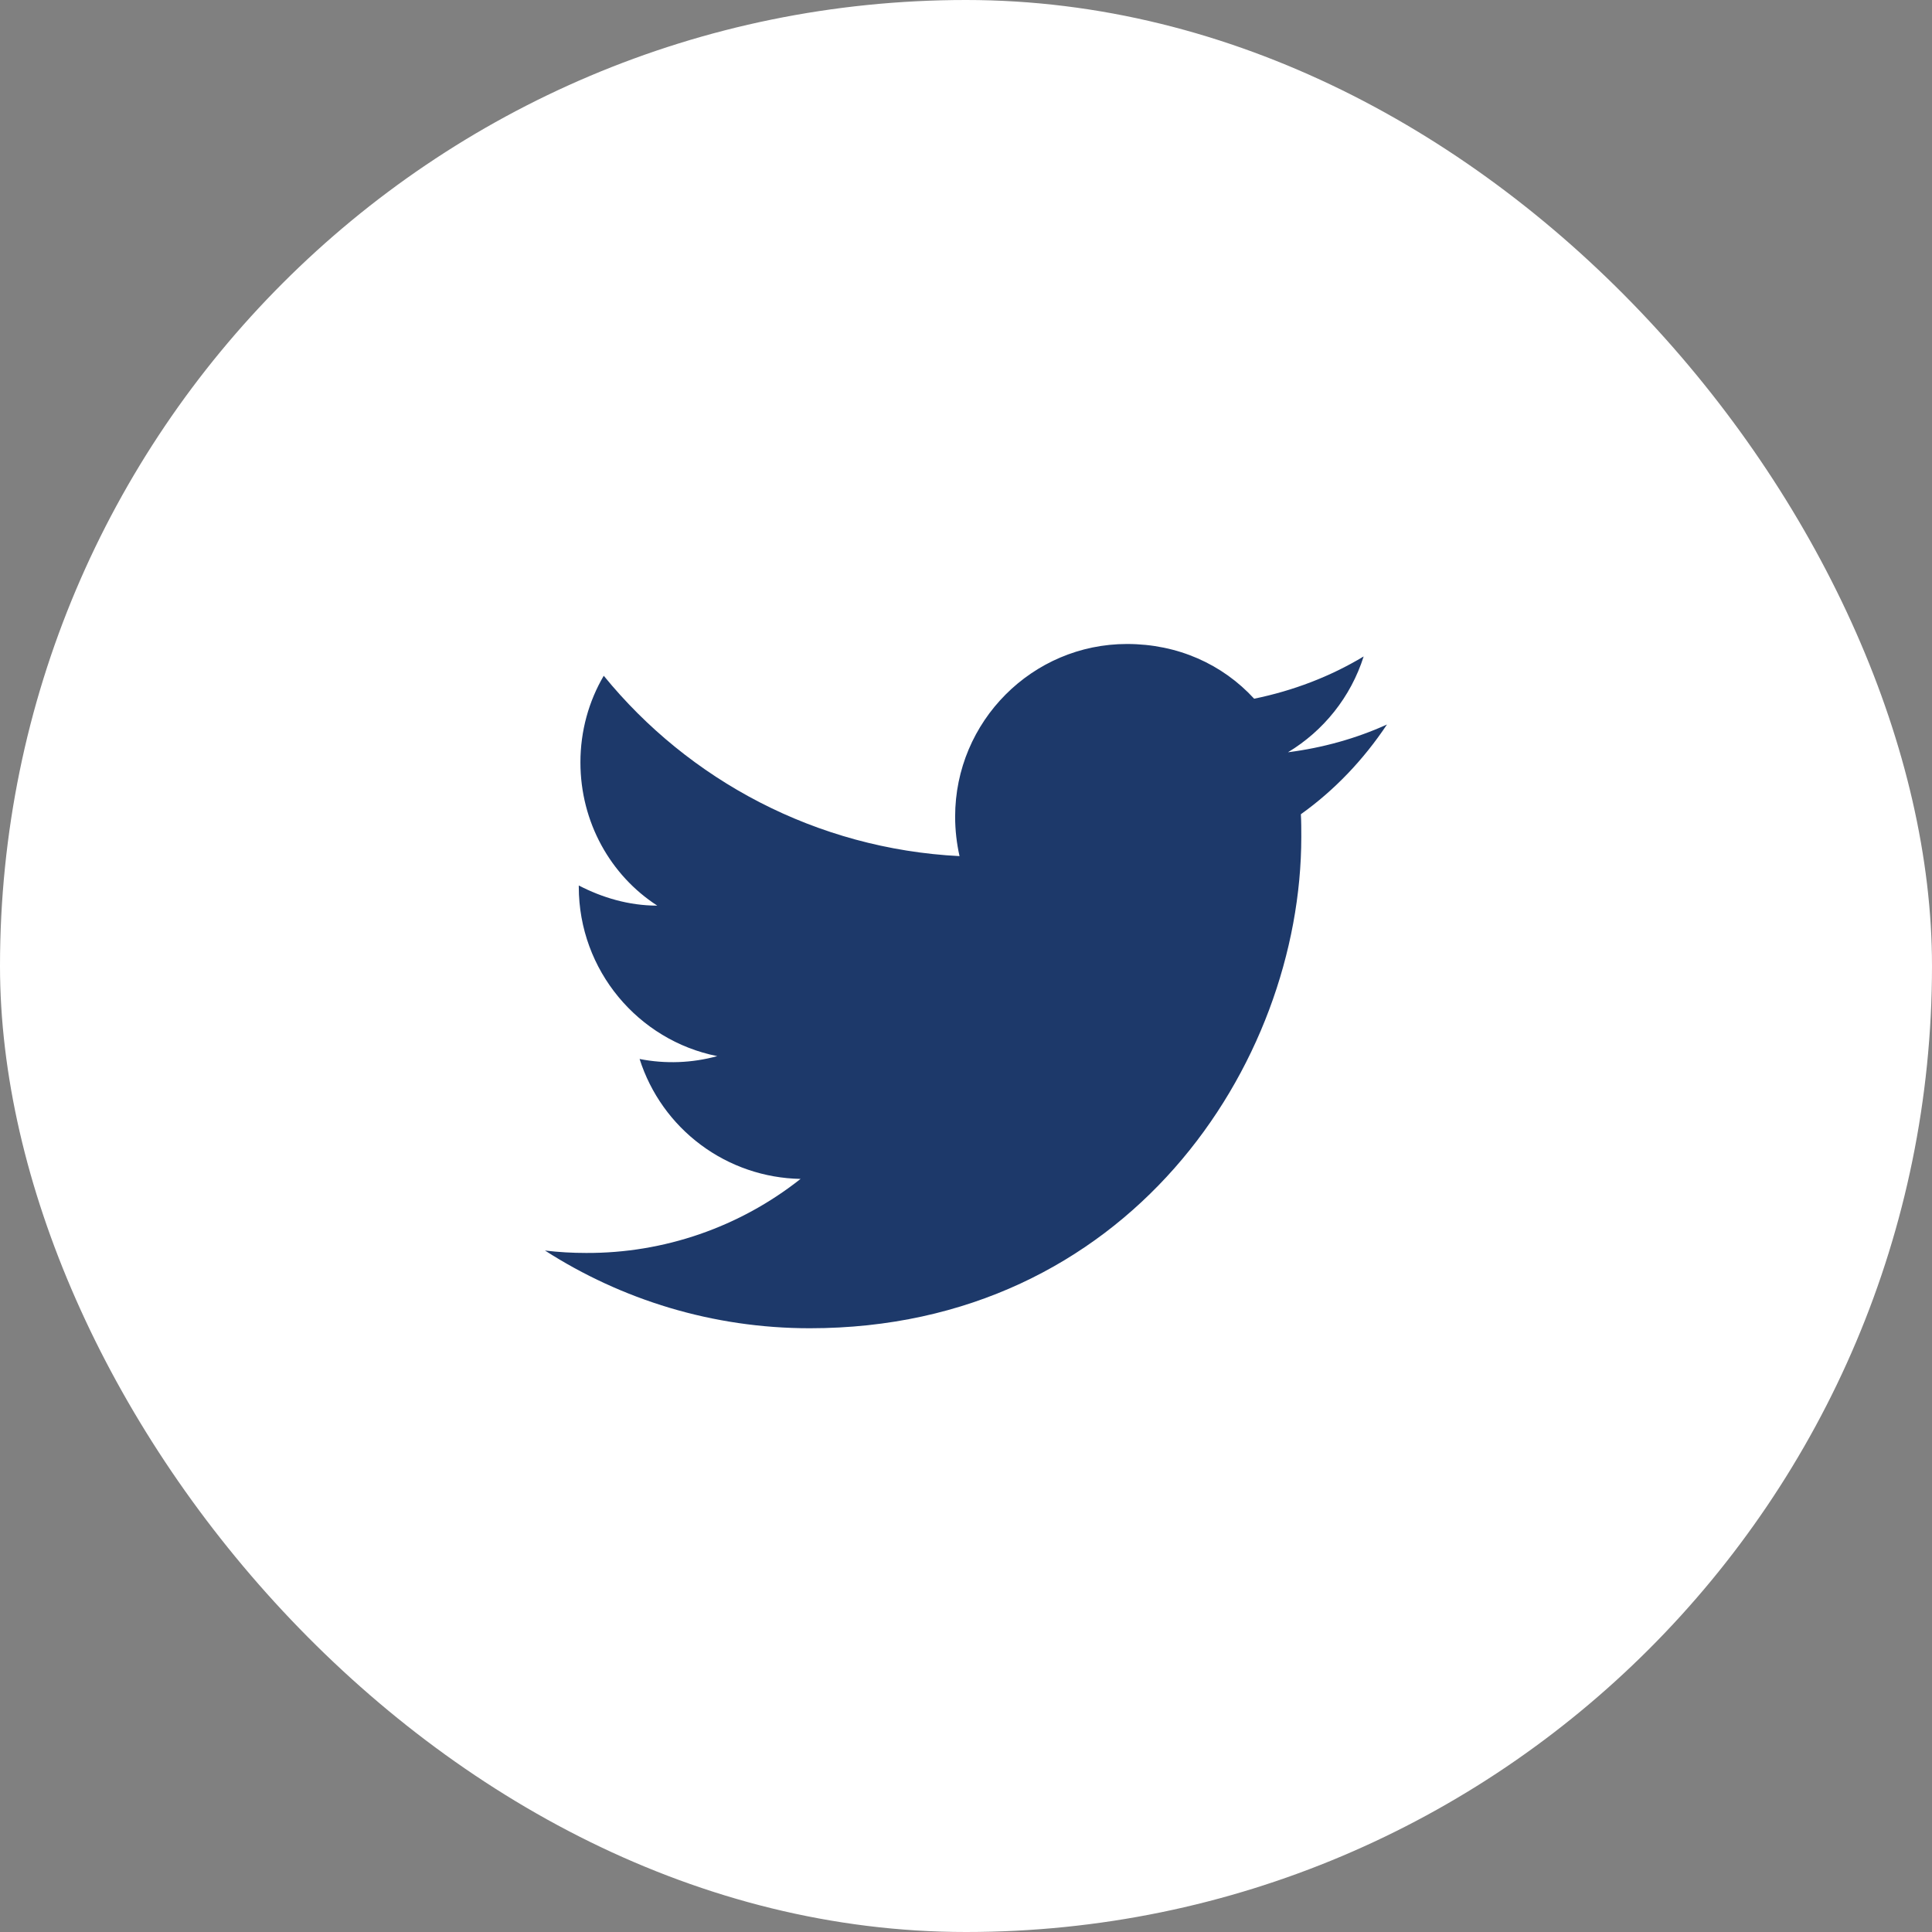 <svg width="40" height="40" viewBox="0 0 40 40" fill="none" xmlns="http://www.w3.org/2000/svg">
<rect x="0" y="0" width="40" height="40" fill="#808080" stroke="none"/>
<rect width="40" height="40" rx="20" fill="white"/>
<path d="M28.716 15C28.075 15.291 27.383 15.483 26.666 15.575C27.4 15.133 27.966 14.433 28.233 13.591C27.541 14.008 26.775 14.3 25.966 14.466C25.308 13.75 24.383 13.333 23.333 13.333C21.375 13.333 19.775 14.933 19.775 16.908C19.775 17.191 19.808 17.466 19.866 17.725C16.9 17.575 14.258 16.15 12.5 13.991C12.191 14.516 12.017 15.133 12.017 15.783C12.017 17.025 12.642 18.125 13.608 18.75C13.017 18.75 12.466 18.583 11.983 18.333V18.358C11.983 20.091 13.216 21.541 14.85 21.866C14.325 22.01 13.775 22.03 13.242 21.925C13.468 22.635 13.911 23.257 14.509 23.702C15.107 24.148 15.829 24.394 16.575 24.408C15.311 25.408 13.745 25.949 12.133 25.941C11.85 25.941 11.566 25.925 11.283 25.891C12.867 26.908 14.75 27.5 16.767 27.5C23.333 27.5 26.942 22.05 26.942 17.325C26.942 17.166 26.942 17.016 26.933 16.858C27.633 16.358 28.233 15.725 28.716 15Z" fill="#1D396A"/>
</svg>
